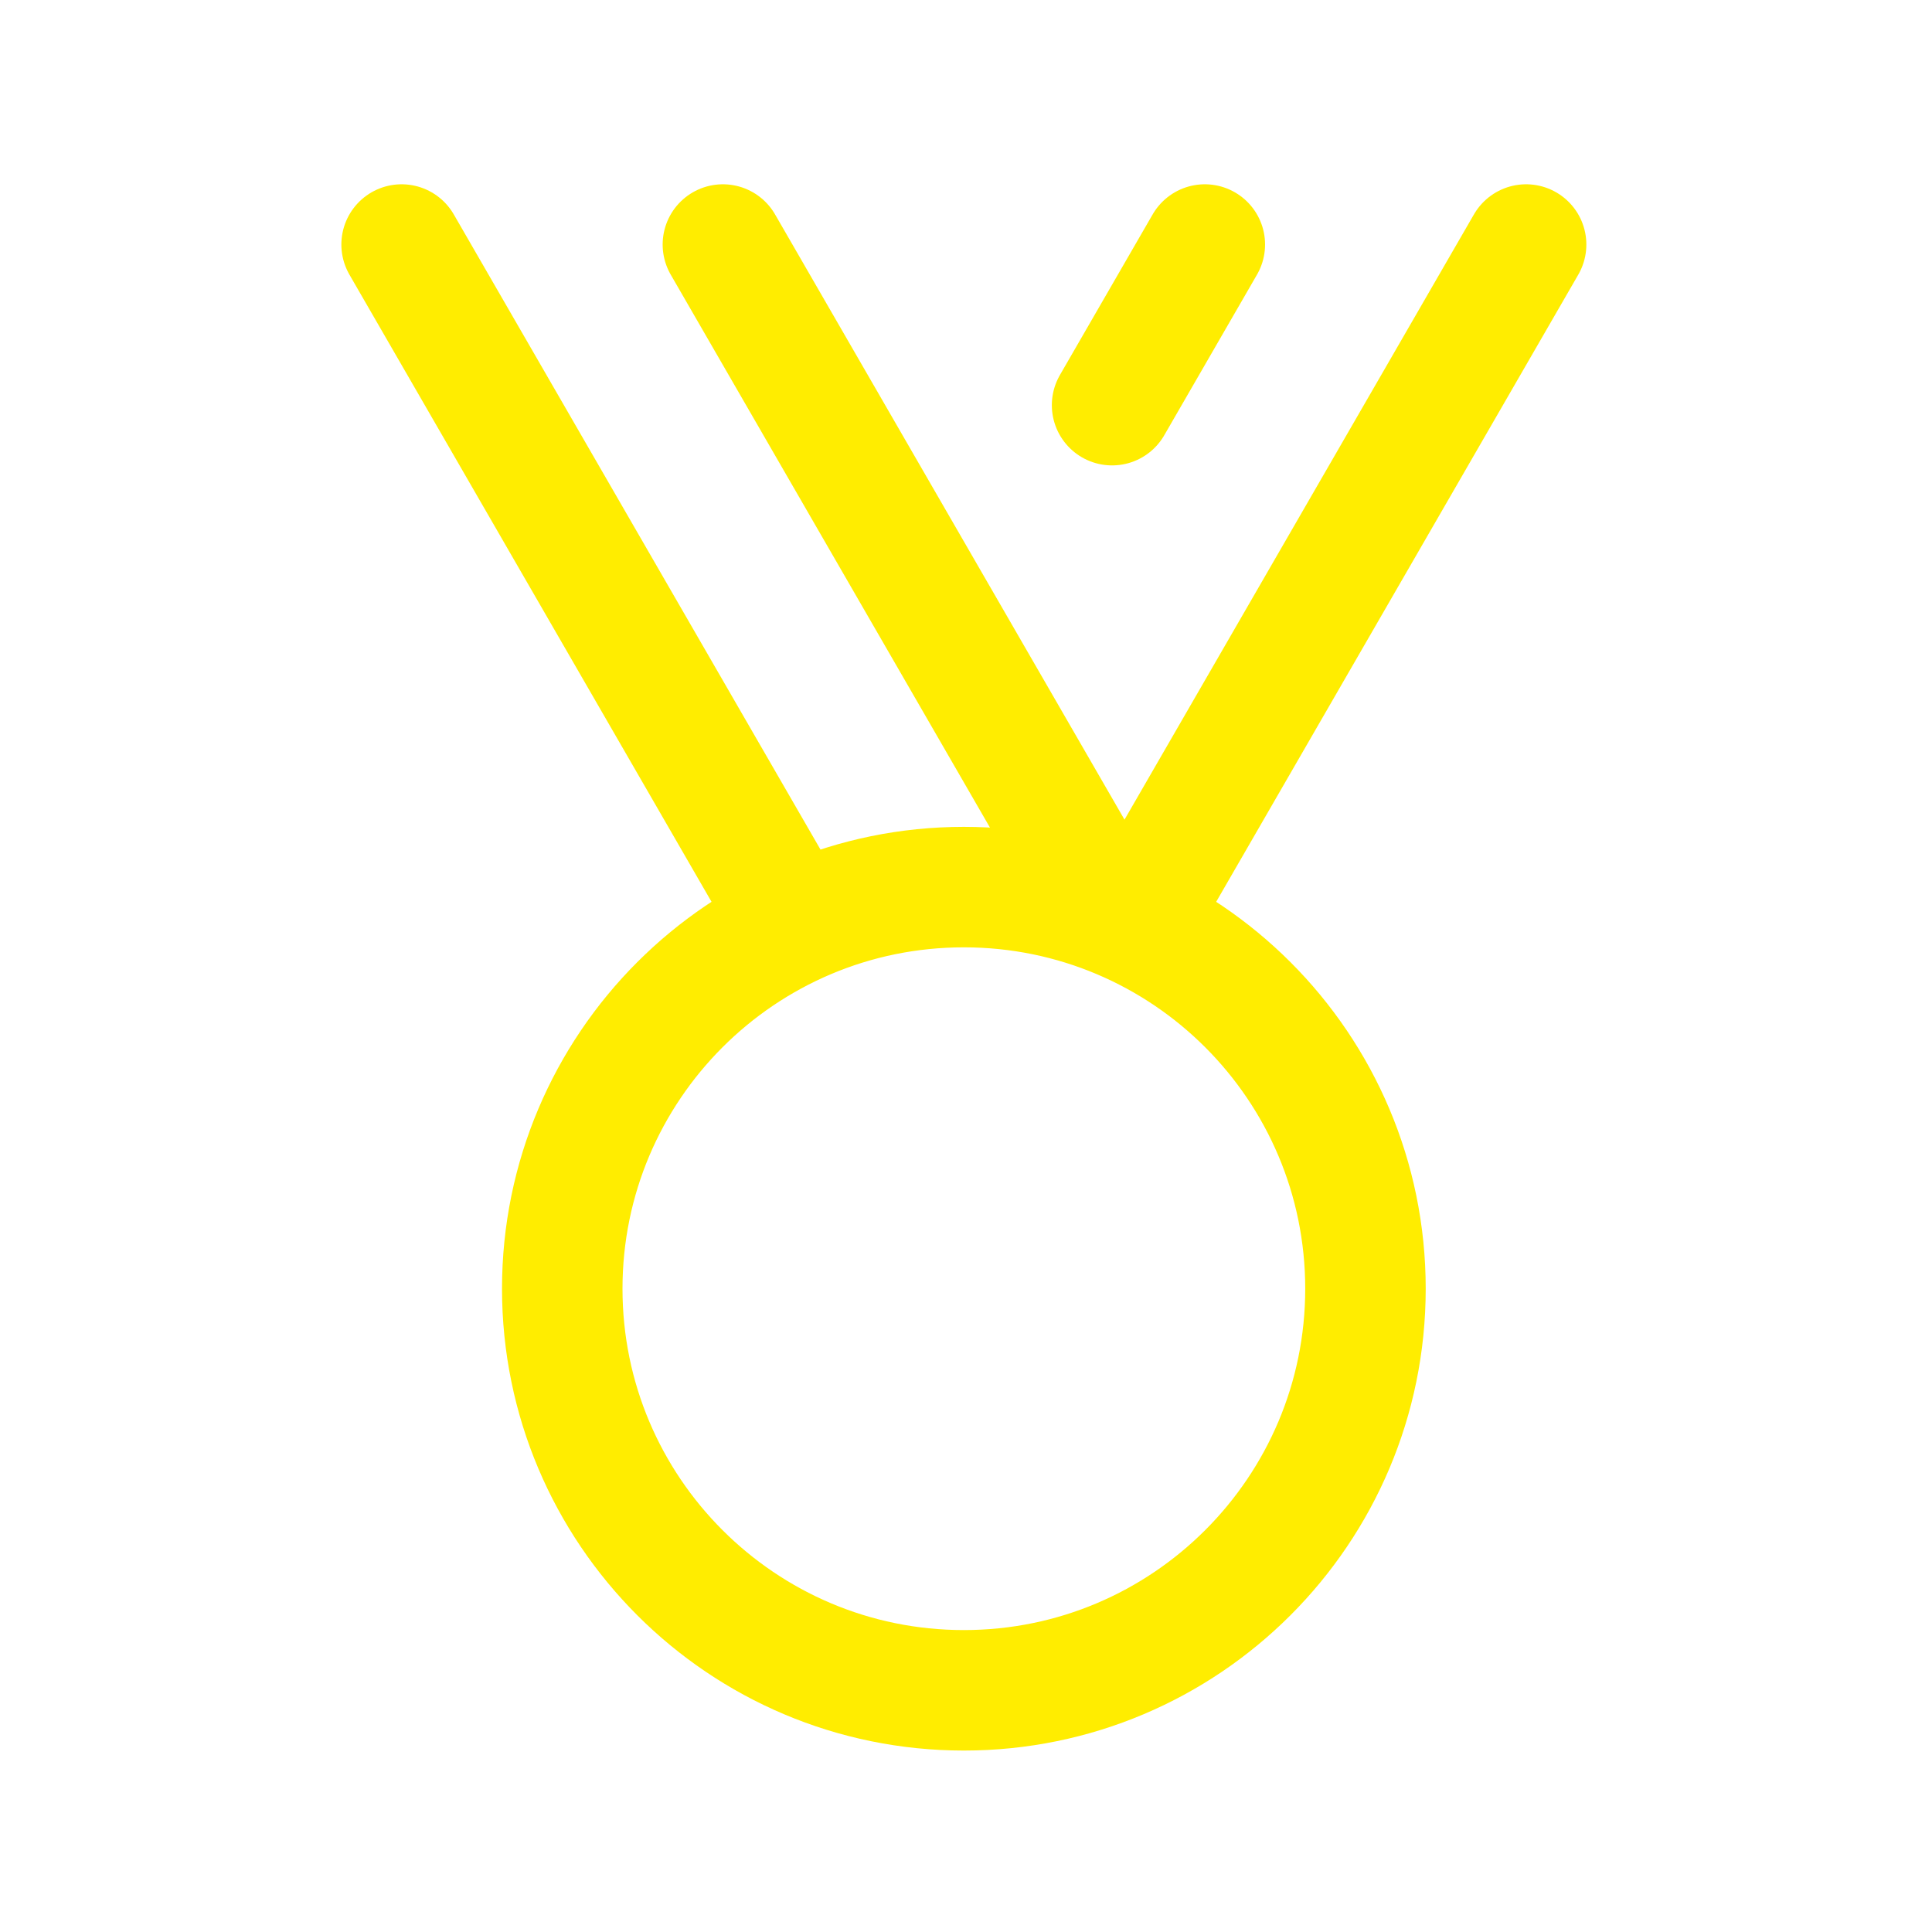 <svg width="246" height="246" viewBox="0 0 246 246" fill="none" xmlns="http://www.w3.org/2000/svg">
<path d="M51.136 31.135L100.641 116.879M92.045 31.135L139.283 112.953M194.318 31.135L144.958 116.63M153.409 31.135L141.6 51.589M173.864 164.089C173.864 192.331 150.969 215.226 122.727 215.226C94.486 215.226 71.591 192.331 71.591 164.089C71.591 135.848 94.486 112.953 122.727 112.953C150.969 112.953 173.864 135.848 173.864 164.089Z" stroke="#FFED00" stroke-width="15.341" stroke-linecap="round" stroke-linejoin="round"/>
</svg>
